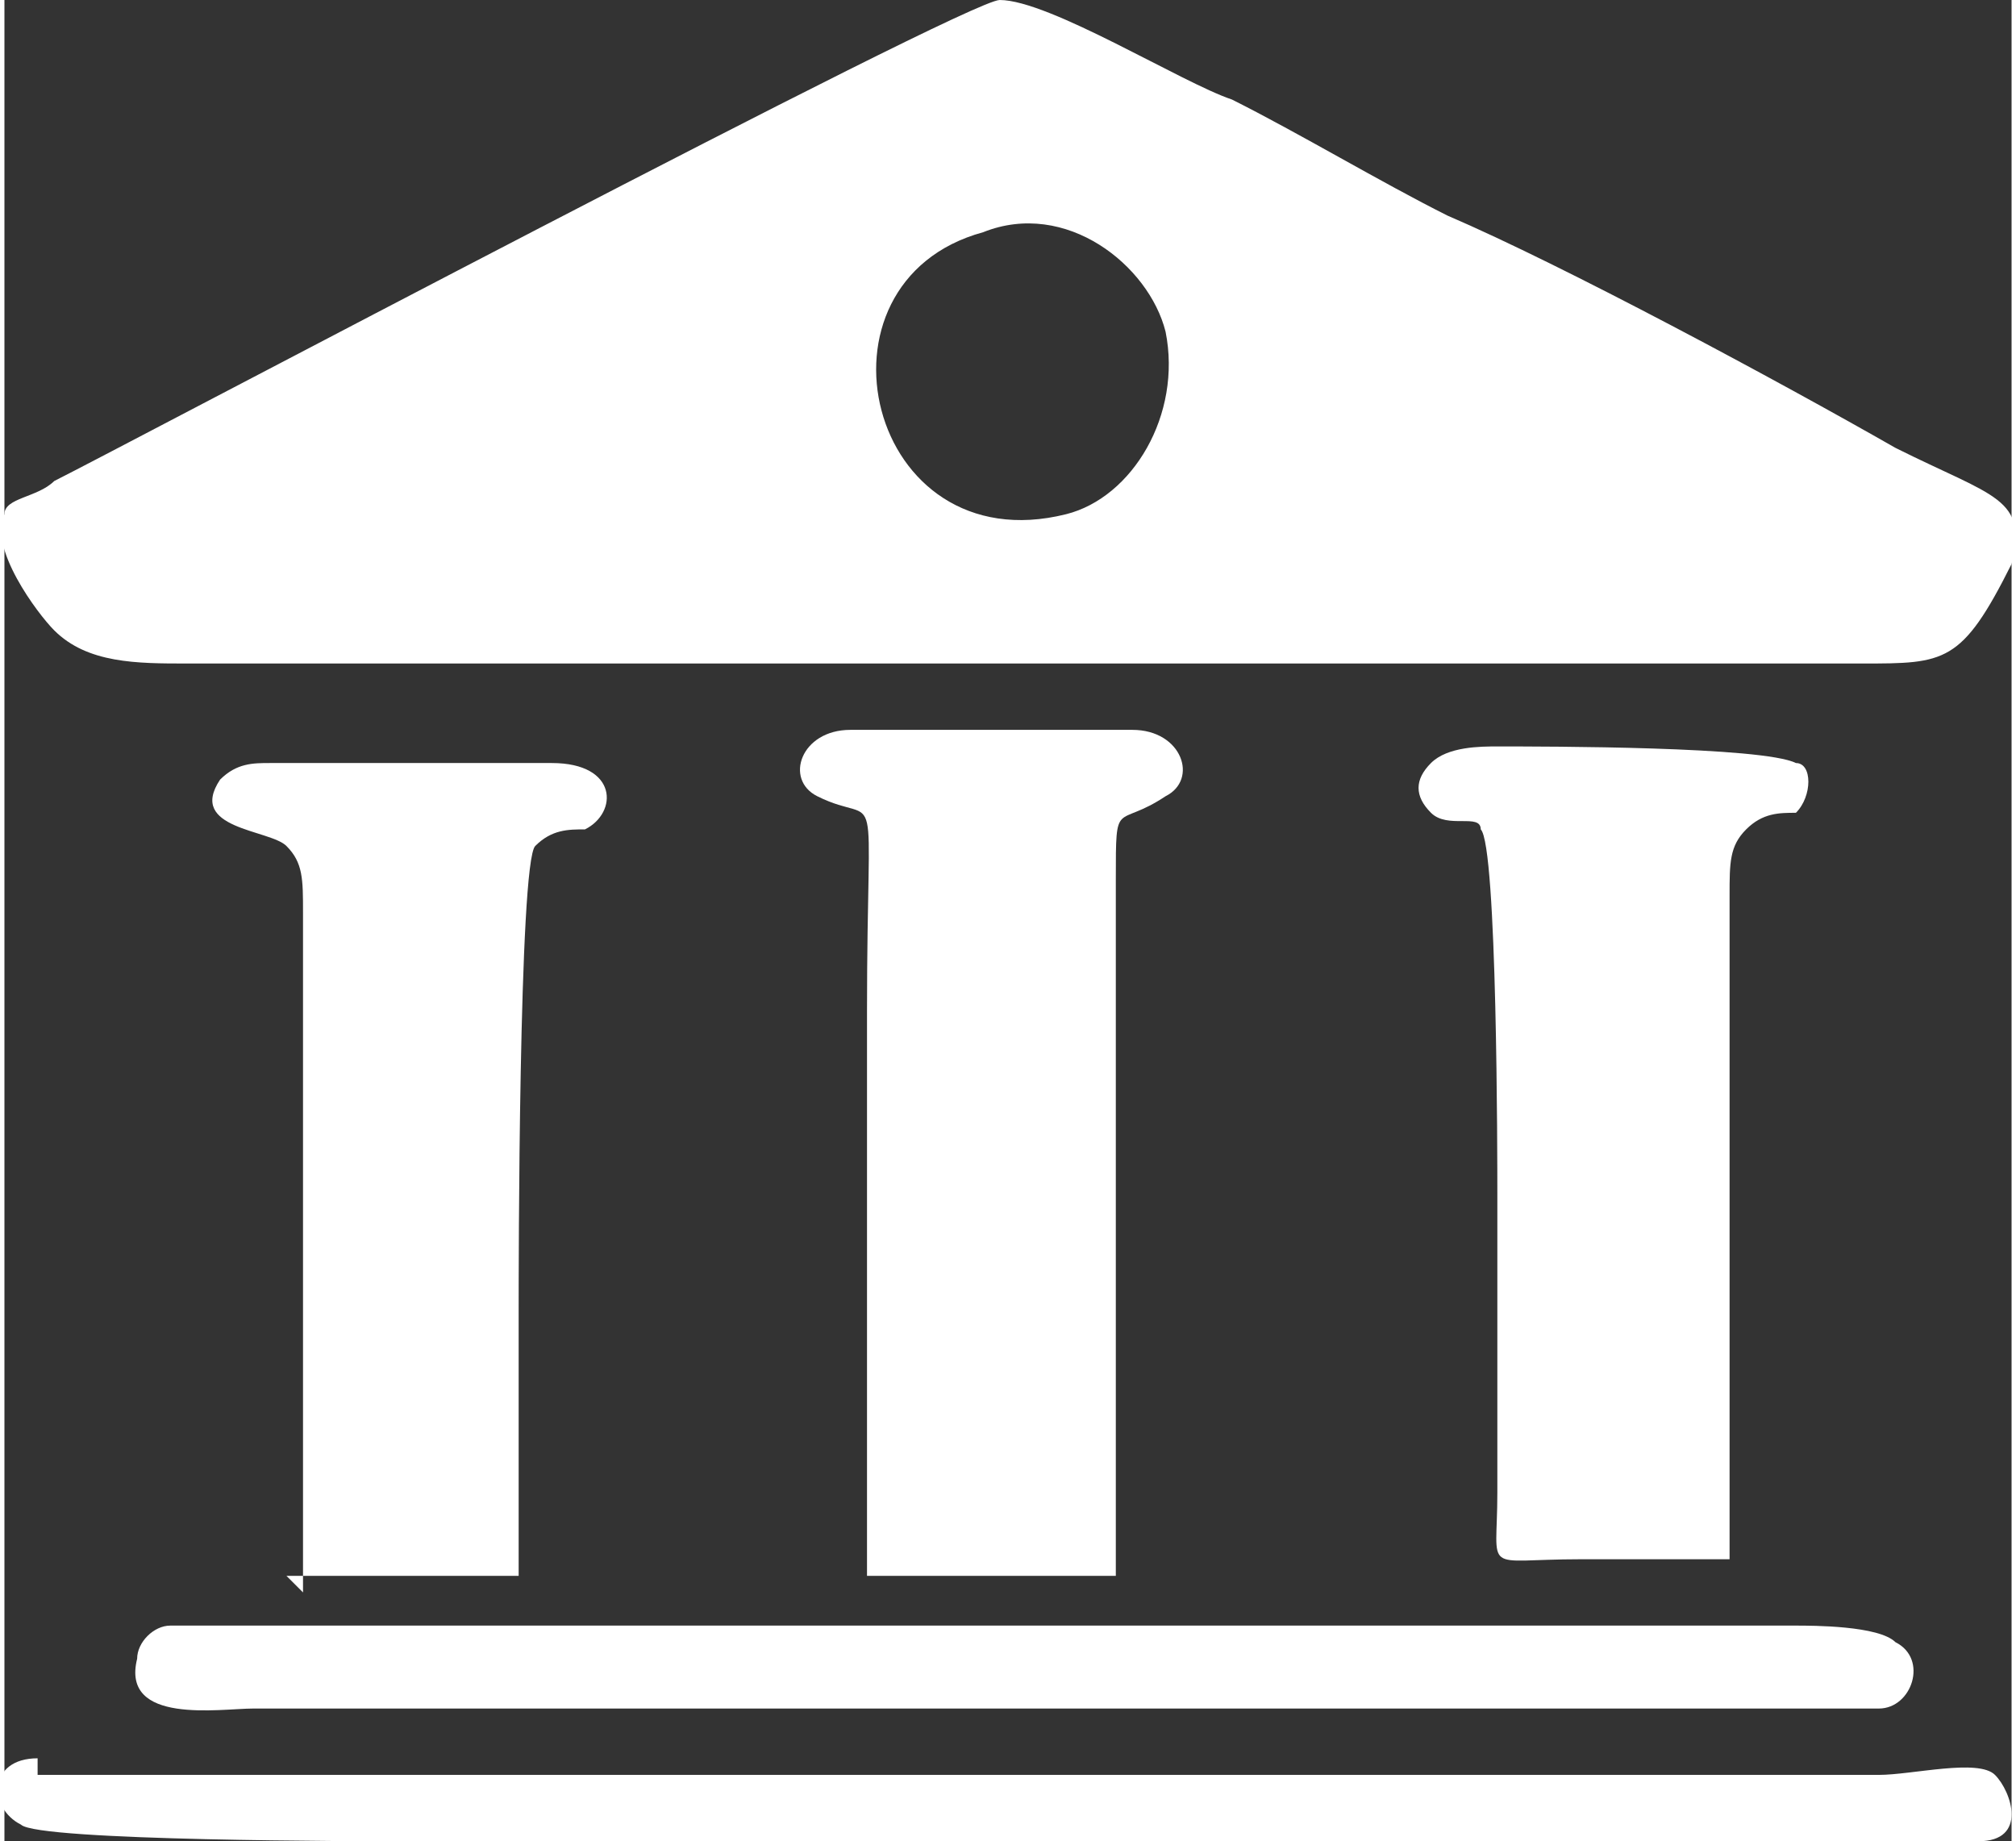 <?xml version="1.0" encoding="UTF-8"?>
<!DOCTYPE svg PUBLIC "-//W3C//DTD SVG 1.0//EN" "http://www.w3.org/TR/2001/REC-SVG-20010904/DTD/svg10.dtd">
<!-- Creator: CorelDRAW 2020 (64-Bit) -->
<svg xmlns="http://www.w3.org/2000/svg" xml:space="preserve" width="22.485mm" height="20.536mm" version="1.0" style="shape-rendering:geometricPrecision; text-rendering:geometricPrecision; image-rendering:optimizeQuality; fill-rule:evenodd; clip-rule:evenodd"
viewBox="0 0 121 111"
 xmlns:xlink="http://www.w3.org/1999/xlink"
 xmlns:xodm="http://www.corel.com/coreldraw/odm/2003">
 <rect x="0" y="0" width="121" height="111" fill="#333333" stroke="none"/>
 <defs>
  <style type="text/css">
   <![CDATA[
    .fil0 {fill:white}
   ]]>
  </style>
 </defs>
 <g id="Слой_x0020_1">
  <g id="_1794690830064">
   <path class="fil0" d="M60 0c-2,0 -53,27 -57,29 -1,1 -3,1 -3,2 -1,2 2,6 3,7 2,2 5,2 8,2l51 0c17,0 34,0 50,0 5,0 6,0 9,-6 1,-4 -1,-4 -7,-7 -7,-4 -20,-11 -27,-14 -4,-2 -9,-5 -13,-7 -3,-1 -11,-6 -14,-6zm-1 14c-11,3 -7,20 5,17 4,-1 7,-6 6,-11 -1,-4 -6,-8 -11,-6z"/>
   <path class="fil0" d="M104 95c0,-6 0,-12 0,-18l0 -23c0,-2 0,-3 1,-4 1,-1 2,-1 3,-1 1,-1 1,-3 0,-3 -2,-1 -15,-1 -18,-1 -1,0 -3,0 -4,1 -1,1 -1,2 0,3 1,1 3,0 3,1 1,1 1,20 1,22 0,6 0,12 0,18 0,5 -1,4 5,4 3,0 7,0 9,0z"/>
   <path class="fil0" d="M17 95l14 0c0,-2 0,-14 0,-16 0,-2 0,-27 1,-28 1,-1 2,-1 3,-1 2,-1 2,-4 -2,-4l-17 0c-1,0 -2,0 -3,1 -2,3 3,3 4,4 1,1 1,2 1,4l0 25c0,5 0,11 0,16z"/>
   <path class="fil0" d="M54 95l13 0c0,-5 0,-11 0,-17l0 -25c0,-5 0,-3 3,-5 2,-1 1,-4 -2,-4l-17 0c-3,0 -4,3 -2,4 4,2 3,-2 3,13 0,6 0,11 0,17 0,5 0,12 0,17z"/>
   <path class="fil0" d="M2 106c-3,0 -3,3 -1,4 1,1 21,1 23,1l63 0c5,0 11,0 16,0 5,0 11,0 16,0 3,0 2,-3 1,-4 -1,-1 -5,0 -7,0l-95 0c-4,0 -12,0 -16,0z"/>
   <path class="fil0" d="M10 98c-1,0 -2,1 -2,2 -1,4 5,3 7,3 4,0 9,0 14,0 7,0 80,0 84,0 2,0 3,-3 1,-4 -1,-1 -5,-1 -6,-1 -23,0 -47,0 -70,0 -5,0 -24,0 -28,0z"/>
  </g>
 </g>
</svg>
